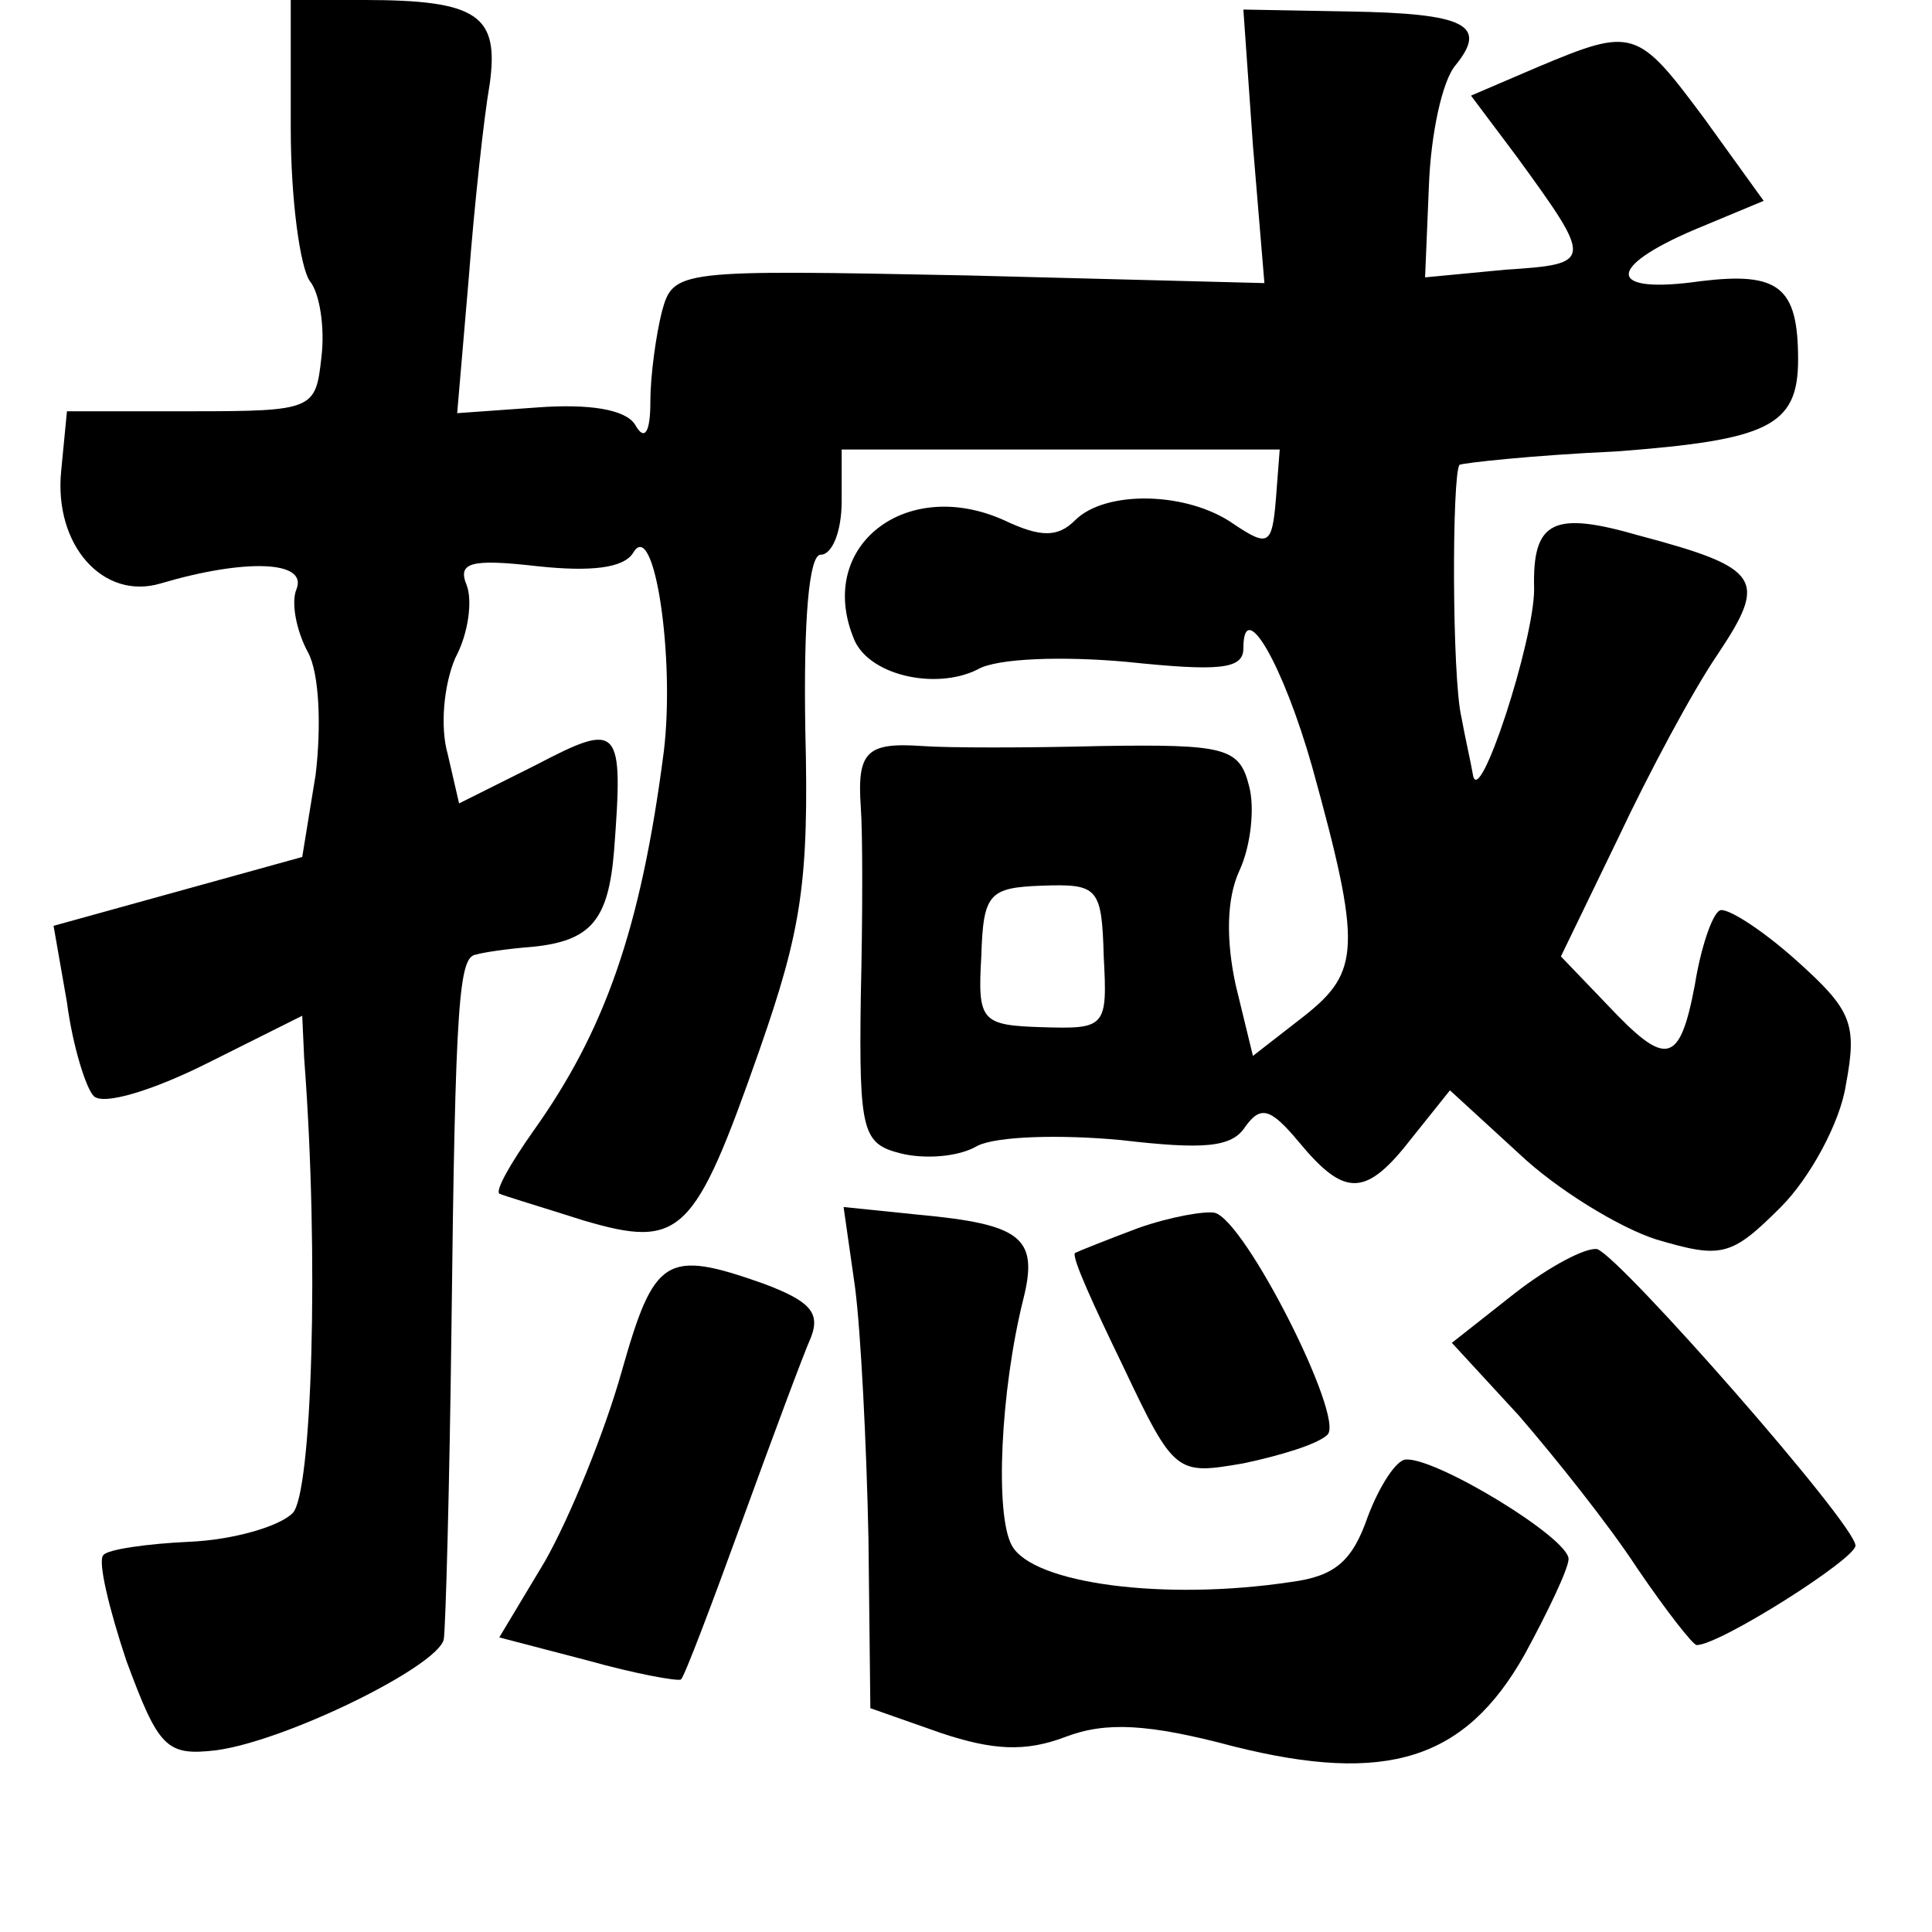 <?xml version="1.0" standalone="no"?>
<!DOCTYPE svg PUBLIC "-//W3C//DTD SVG 20010904//EN"
 "http://www.w3.org/TR/2001/REC-SVG-20010904/DTD/svg10.dtd">
<svg version="1.0" xmlns="http://www.w3.org/2000/svg"
 width="101pt" height="101pt" viewBox="0 0 101 101"
 preserveAspectRatio="xMidYMid meet">
<g transform="translate(0,101) scale(0.1,-0.1)"
fill="#000000" stroke="none">
<path d="M152 943 c0 -38 5 -73 10 -80 5 -6 8 -24 6 -40 -3 -27 -4 -28 -68
-28 l-65 0 -3 -31 c-4 -39 22 -68 52 -59 44 13 77 12 71 -3 -3 -7 0 -22 6 -33
6 -11 7 -39 4 -64 l-7 -43 -65 -18 -65 -18 7 -40 c3 -23 10 -45 14 -49 5 -5
31 3 59 17 l50 25 1 -22 c8 -105 4 -228 -6 -238 -7 -7 -31 -14 -54 -15 -22 -1
-43 -4 -45 -7 -3 -3 3 -28 12 -55 17 -46 21 -50 47 -47 37 5 116 44 119 58 1
7 3 80 4 162 2 174 4 195 13 196 3 1 16 3 29 4 31 3 40 14 43 50 5 66 3 68
-41 45 l-40 -20 -6 26 c-4 14 -2 36 4 50 7 13 9 30 6 38 -5 12 2 14 37 10 28
-3 45 -1 50 7 11 19 22 -55 16 -104 -12 -93 -31 -146 -68 -198 -12 -17 -20
-31 -18 -33 2 -1 22 -7 44 -14 51 -15 58 -8 92 89 22 63 26 88 24 167 -1 59 2
92 8 92 6 0 11 12 11 28 l0 27 114 0 115 0 -2 -26 c-2 -24 -4 -25 -22 -13 -24
17 -67 18 -83 2 -9 -9 -18 -9 -37 0 -51 23 -98 -13 -79 -61 7 -20 43 -28 65
-17 10 6 45 7 78 4 48 -5 61 -4 61 7 0 28 21 -9 36 -62 26 -94 25 -107 -4
-130 l-27 -21 -9 37 c-5 23 -5 45 2 60 6 13 8 33 5 44 -5 20 -12 22 -77 21
-39 -1 -81 -1 -94 0 -29 2 -34 -3 -32 -32 1 -13 1 -57 0 -99 -1 -71 1 -77 21
-82 12 -3 30 -2 40 4 10 5 43 6 75 3 43 -5 58 -4 65 7 8 11 13 10 28 -8 24
-29 35 -29 59 2 l20 25 36 -33 c20 -19 53 -39 72 -45 34 -10 39 -9 65 17 15
15 31 44 34 64 6 32 3 39 -26 65 -19 17 -37 28 -40 26 -4 -2 -10 -20 -13 -39
-8 -42 -15 -43 -46 -10 l-24 25 30 62 c16 34 39 77 52 96 26 39 23 45 -41 62
-45 13 -56 8 -55 -28 0 -27 -29 -116 -32 -97 -1 6 -4 19 -6 30 -5 21 -5 127
-1 132 2 1 38 5 82 7 79 6 95 13 95 48 0 38 -10 46 -51 41 -49 -7 -50 7 -3 27
l36 15 -31 43 c-35 47 -37 48 -87 27 l-35 -15 24 -32 c40 -55 40 -56 -6 -59
l-42 -4 2 48 c1 27 7 55 14 63 17 21 5 27 -56 28 l-55 1 5 -71 6 -72 -155 4
c-152 3 -154 3 -160 -19 -3 -12 -6 -33 -6 -47 0 -16 -3 -21 -8 -12 -5 8 -24
11 -51 9 l-42 -3 6 70 c3 39 8 85 11 102 5 36 -6 44 -66 44 l-38 0 0 -67z
m425 -433 c2 -37 1 -38 -32 -37 -32 1 -34 3 -32 37 1 33 4 36 32 37 29 1 31
-1 32 -37z"/>
<path d="M447 337 c3 -23 6 -82 7 -131 l1 -89 37 -13 c27 -9 44 -10 65 -2 21
8 43 7 88 -5 80 -20 121 -7 152 48 12 22 23 45 23 50 0 11 -69 53 -85 52 -5 0
-14 -14 -20 -30 -8 -23 -17 -31 -40 -34 -66 -10 -135 -1 -146 19 -9 16 -6 81
6 129 8 32 -1 39 -55 44 l-39 4 6 -42z"/>
<path d="M595 368 c-16 -6 -31 -12 -33 -13 -2 -2 10 -28 25 -59 27 -57 28 -57
63 -51 19 4 39 10 44 15 9 9 -43 112 -59 116 -5 1 -23 -2 -40 -8z"/>
<path d="M792 334 l-33 -26 35 -38 c19 -22 47 -57 62 -80 15 -22 29 -40 31
-40 12 0 83 45 83 52 0 11 -122 150 -135 155 -6 1 -25 -9 -43 -23z"/>
<path d="M325 293 c-9 -32 -27 -76 -40 -99 l-24 -40 46 -12 c25 -7 47 -11 49
-10 2 2 16 39 32 83 16 44 32 87 36 96 5 13 -1 19 -25 28 -51 18 -57 14 -74
-46z"/>
</g>
</svg>
